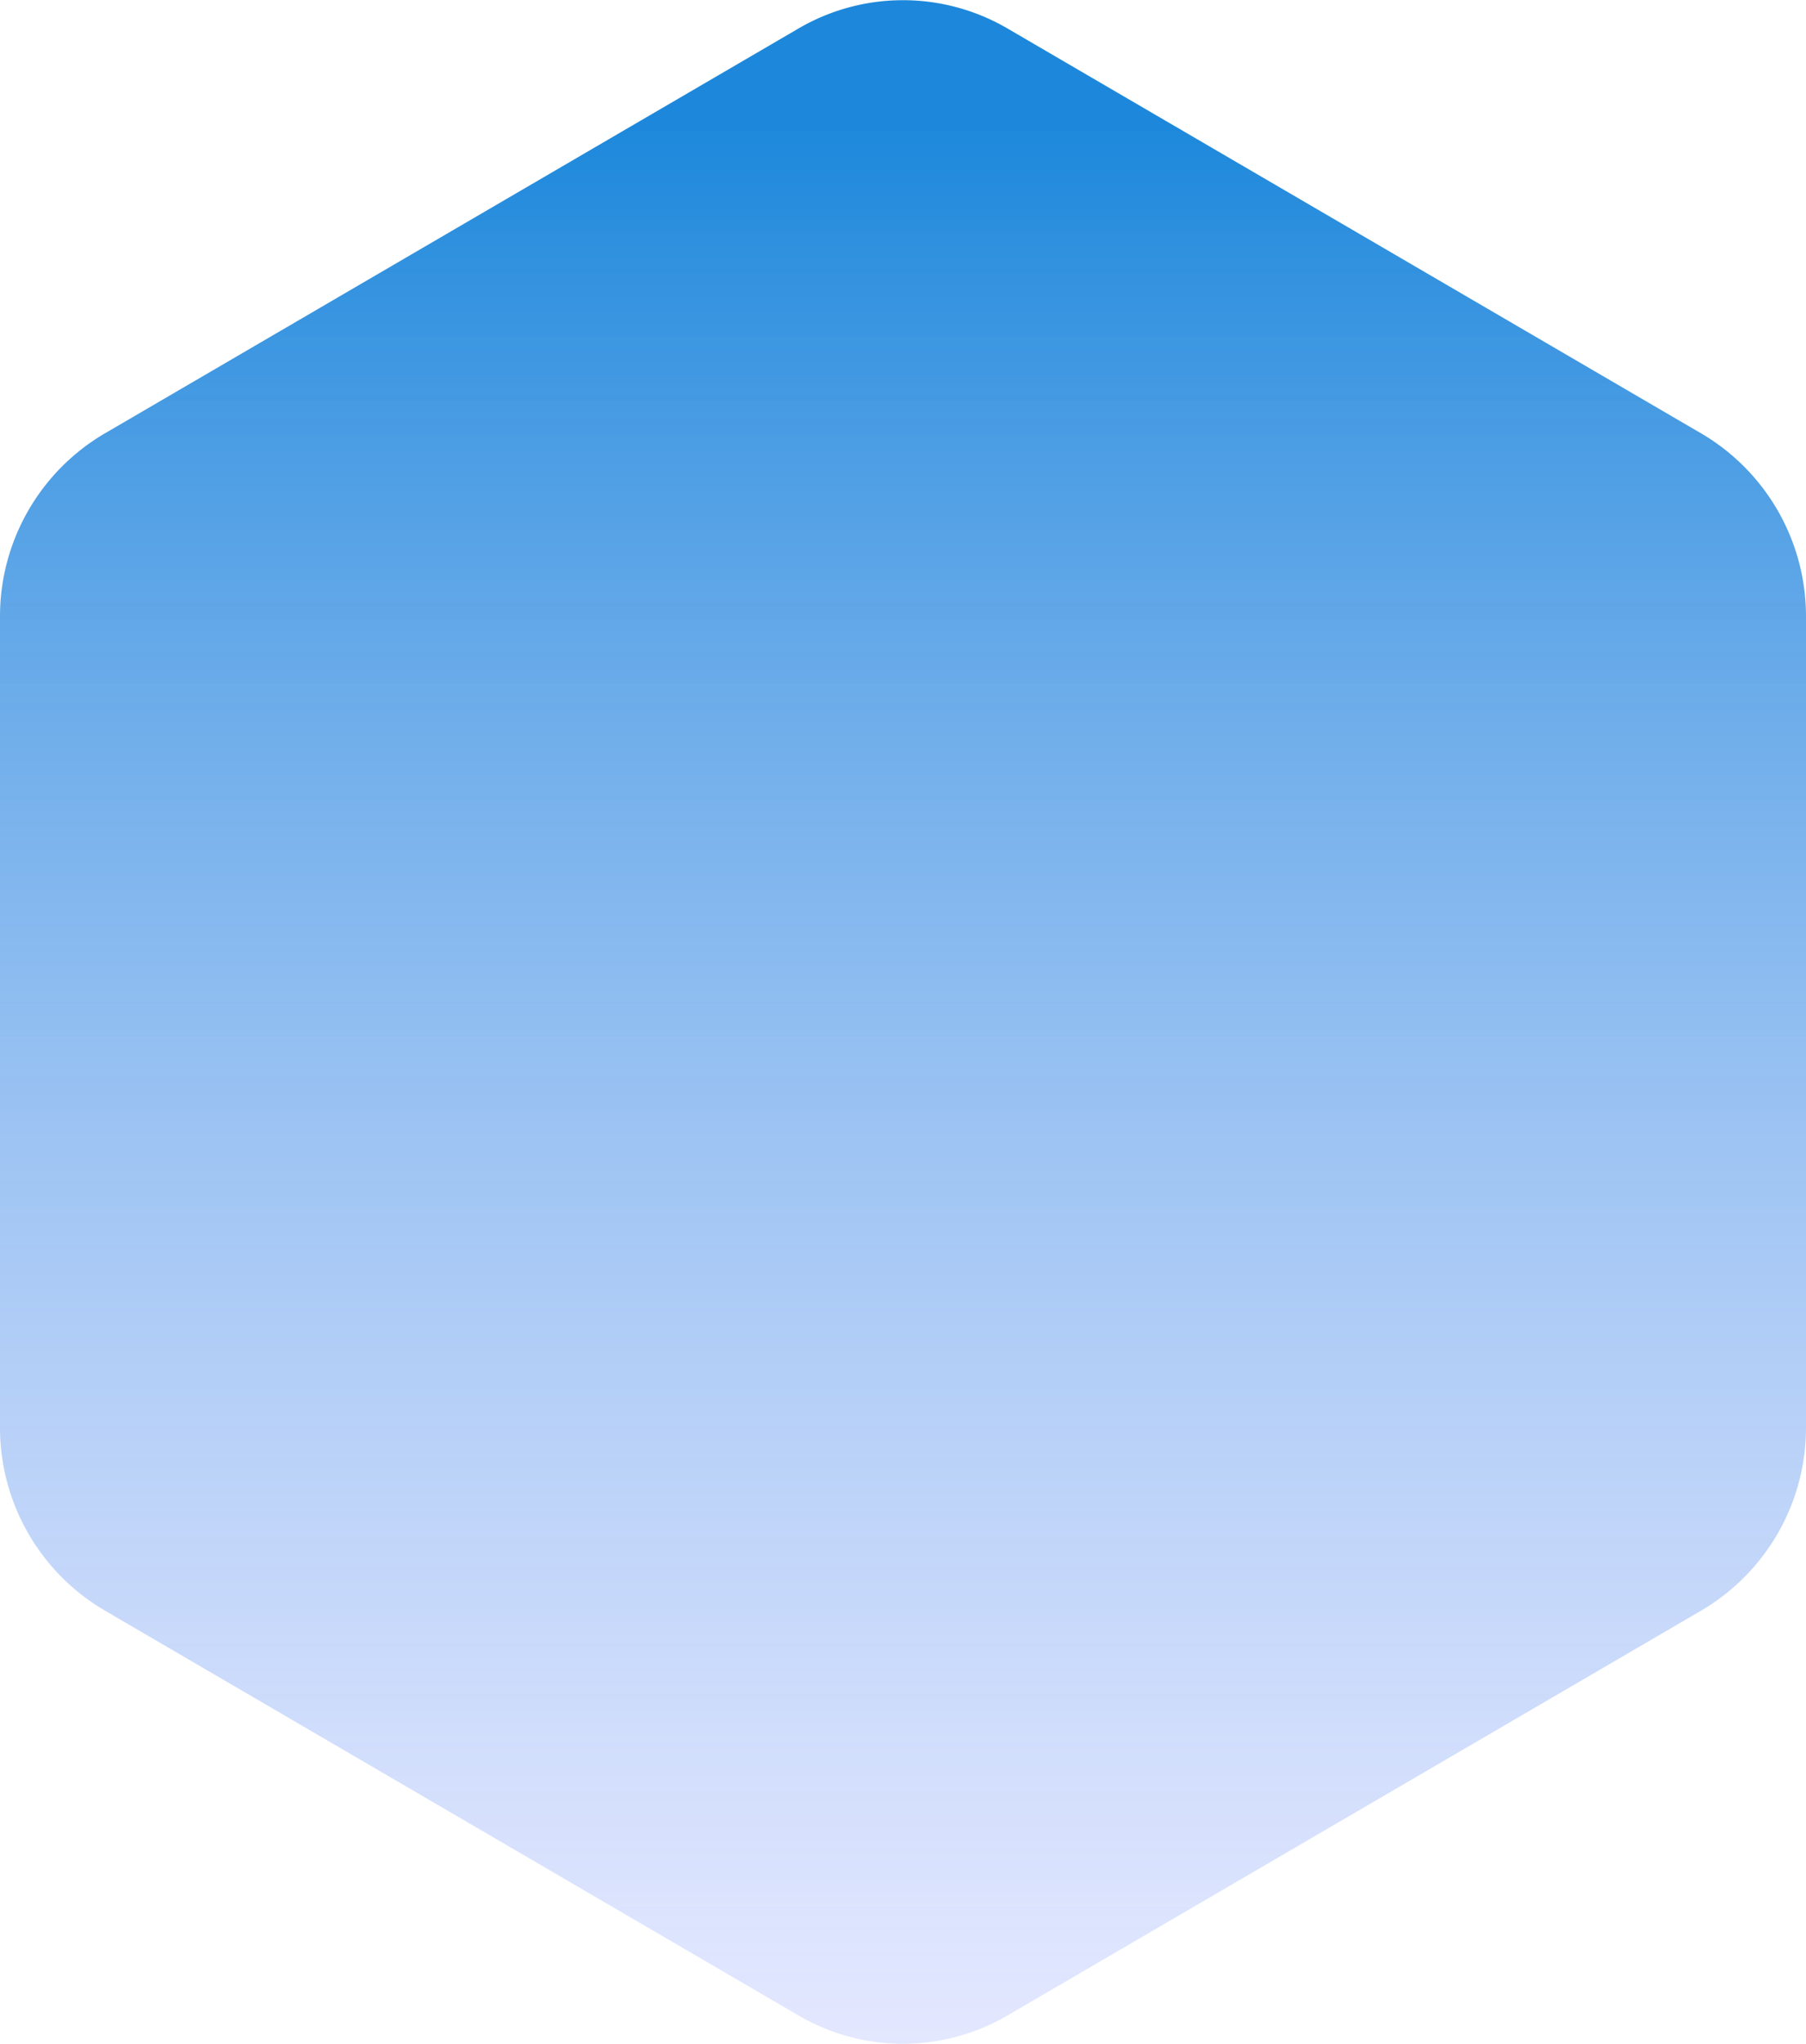 <svg xmlns="http://www.w3.org/2000/svg" xmlns:xlink="http://www.w3.org/1999/xlink" width="38" height="43" viewBox="0 0 38 43">
  <defs>
    <linearGradient id="linear-gradient" y1="0.064" x2="0" y2="1.019" gradientUnits="objectBoundingBox">
      <stop offset="0" stop-color="#1d88db"/>
      <stop offset="1" stop-color="#c0c8ff" stop-opacity="0.4"/>
    </linearGradient>
  </defs>
  <path id="Fill_1" data-name="Fill 1" d="M0,12.976A4.461,4.461,0,0,1,2.2,9.121L16.8.6a4.358,4.358,0,0,1,4.4,0L35.8,9.121A4.461,4.461,0,0,1,38,12.976V30.025a4.461,4.461,0,0,1-2.2,3.855L21.2,42.4a4.358,4.358,0,0,1-4.4,0L2.2,33.879A4.461,4.461,0,0,1,0,30.025Z" transform="translate(0 0)" fill-rule="evenodd" fill="url(#linear-gradient)"/>
</svg>
